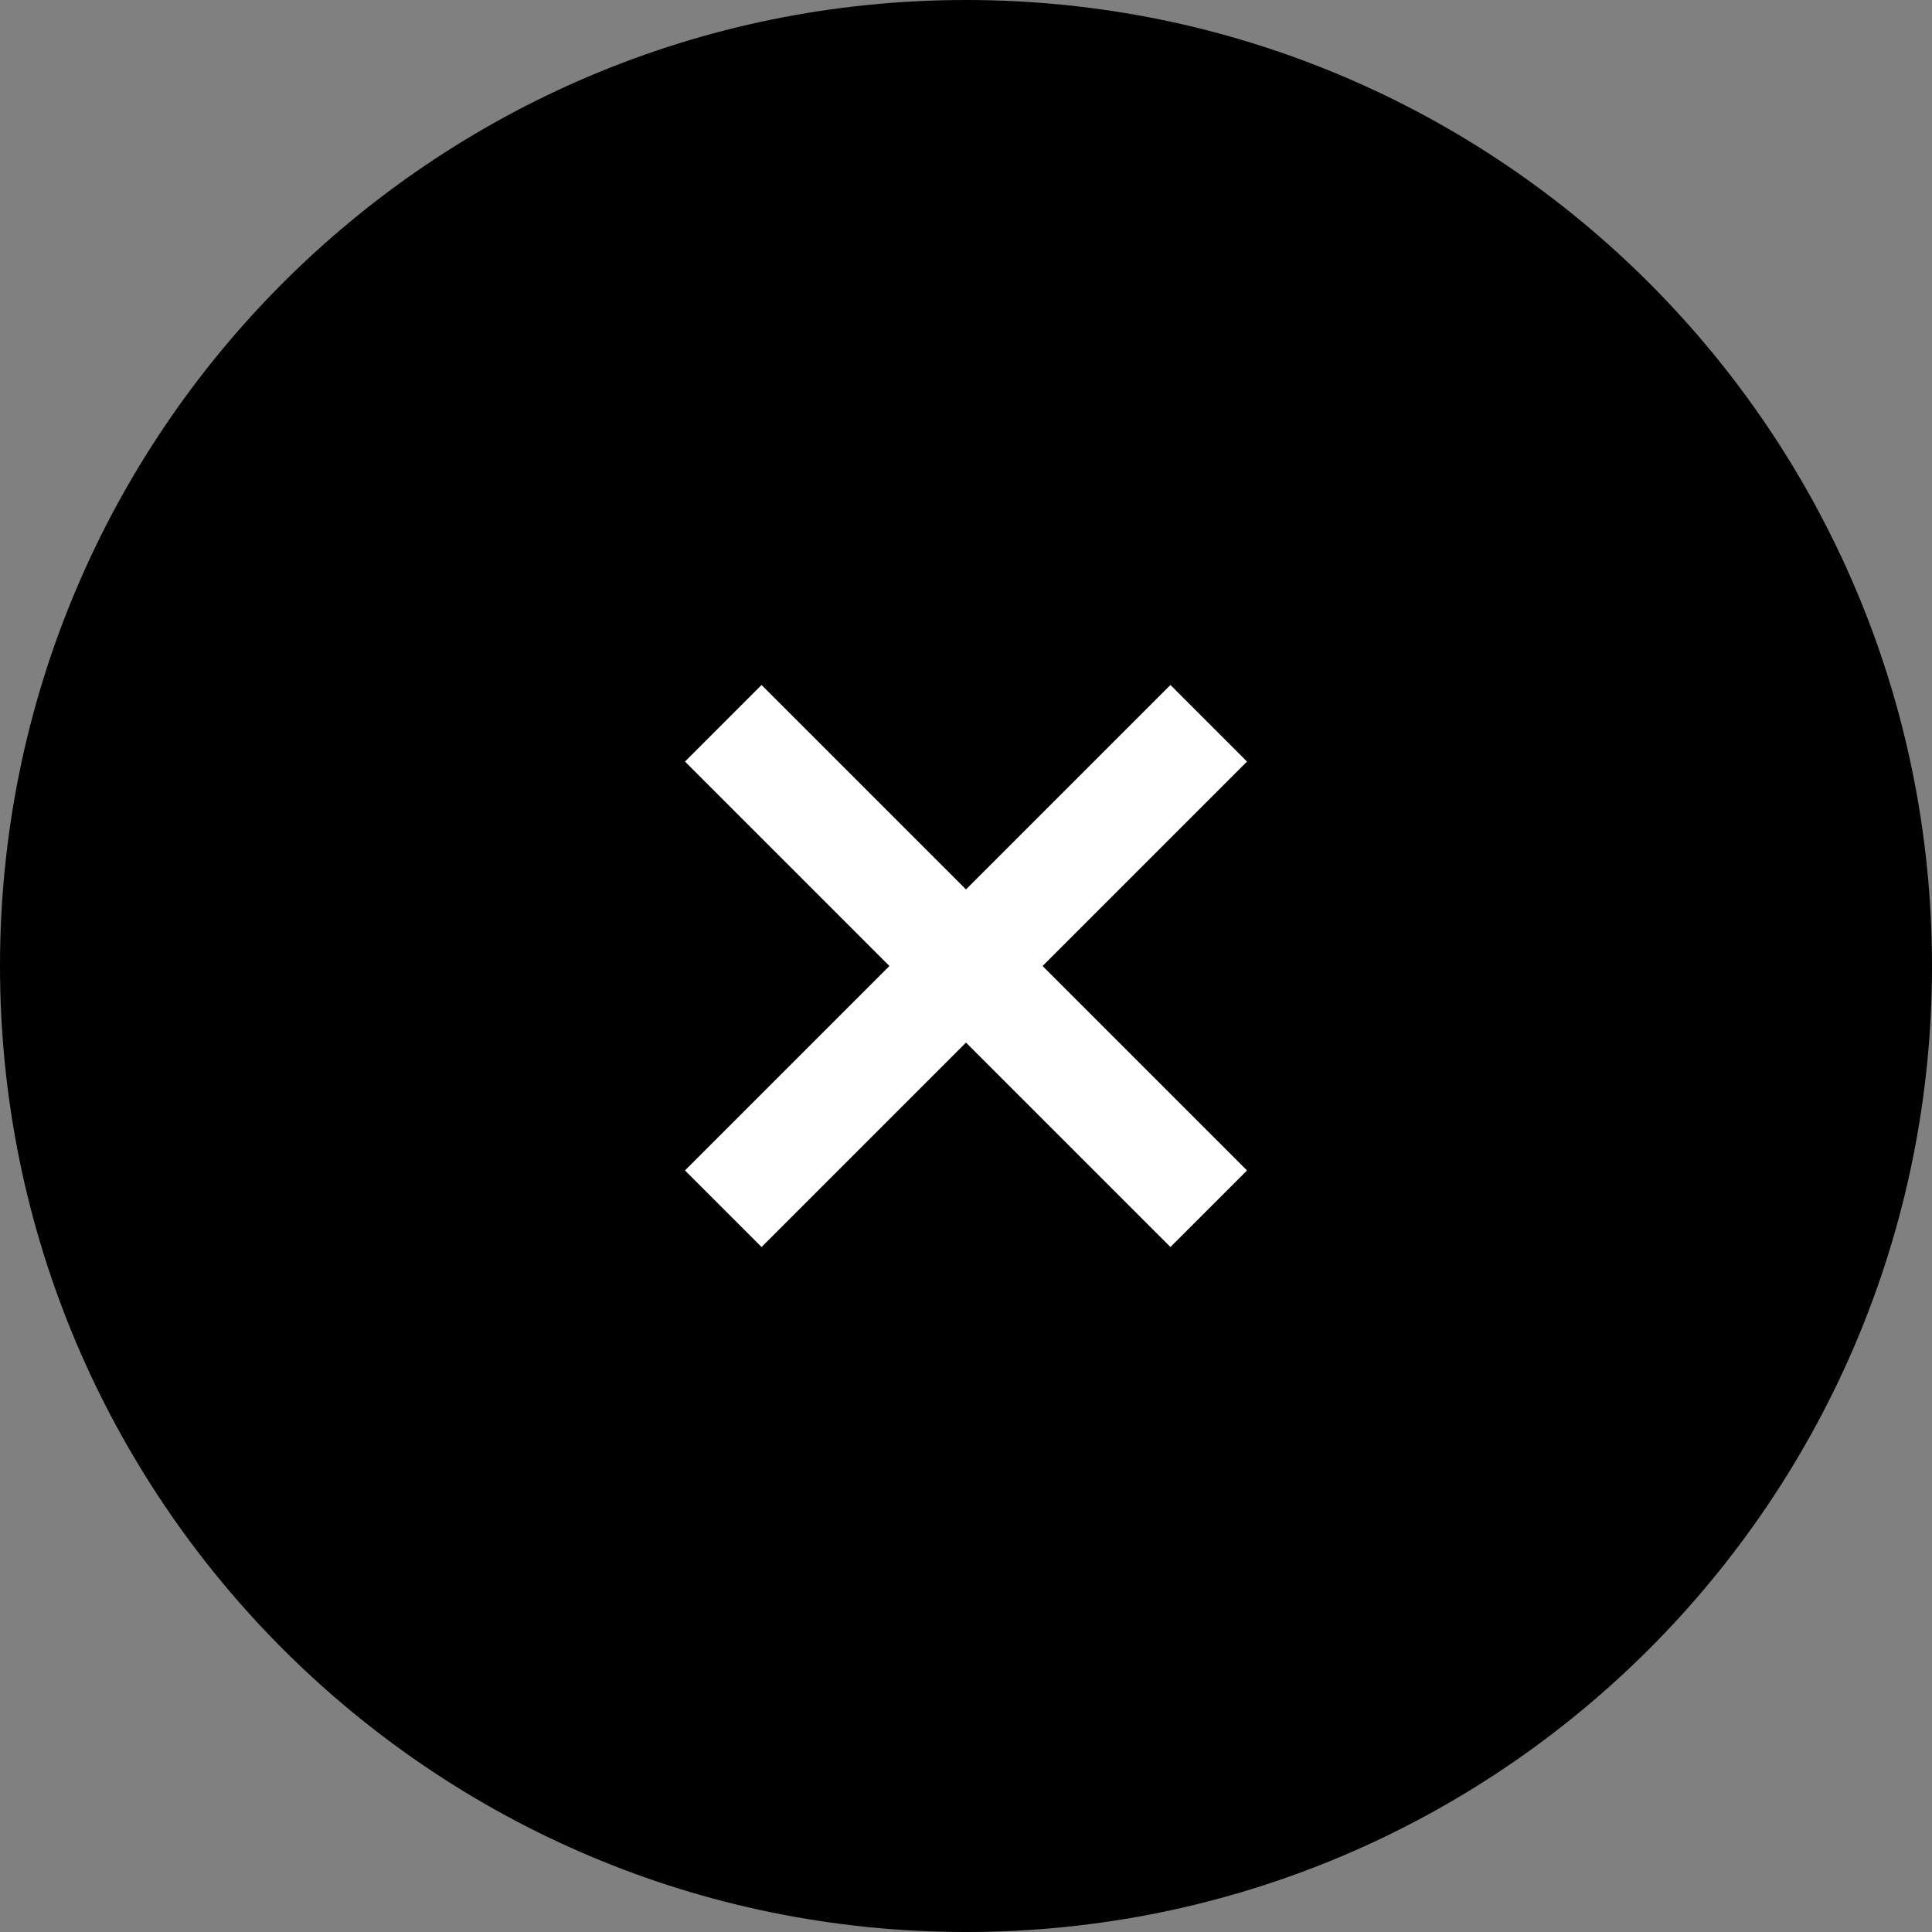 <svg xmlns="http://www.w3.org/2000/svg" width="55" height="55" viewBox="0 0 55 55" overflow="visible"><rect x="0" y="0" width="55" height="55" fill="#808080" stroke="none"/><path fill-rule="evenodd" clip-rule="evenodd" d="M27.5 0c15.19 0 27.5 12.31 27.5 27.5s-12.31 27.5-27.5 27.5-27.5-12.31-27.5-27.5 12.31-27.5 27.5-27.5z"/><path fill-rule="evenodd" clip-rule="evenodd" fill="#fff" d="M35.5 33.32l-2.18 2.18-5.82-5.82-5.82 5.82-2.18-2.18 5.82-5.82-5.82-5.82 2.18-2.18 5.82 5.82 5.82-5.82 2.18 2.18-5.82 5.82 5.82 5.82z"/></svg>